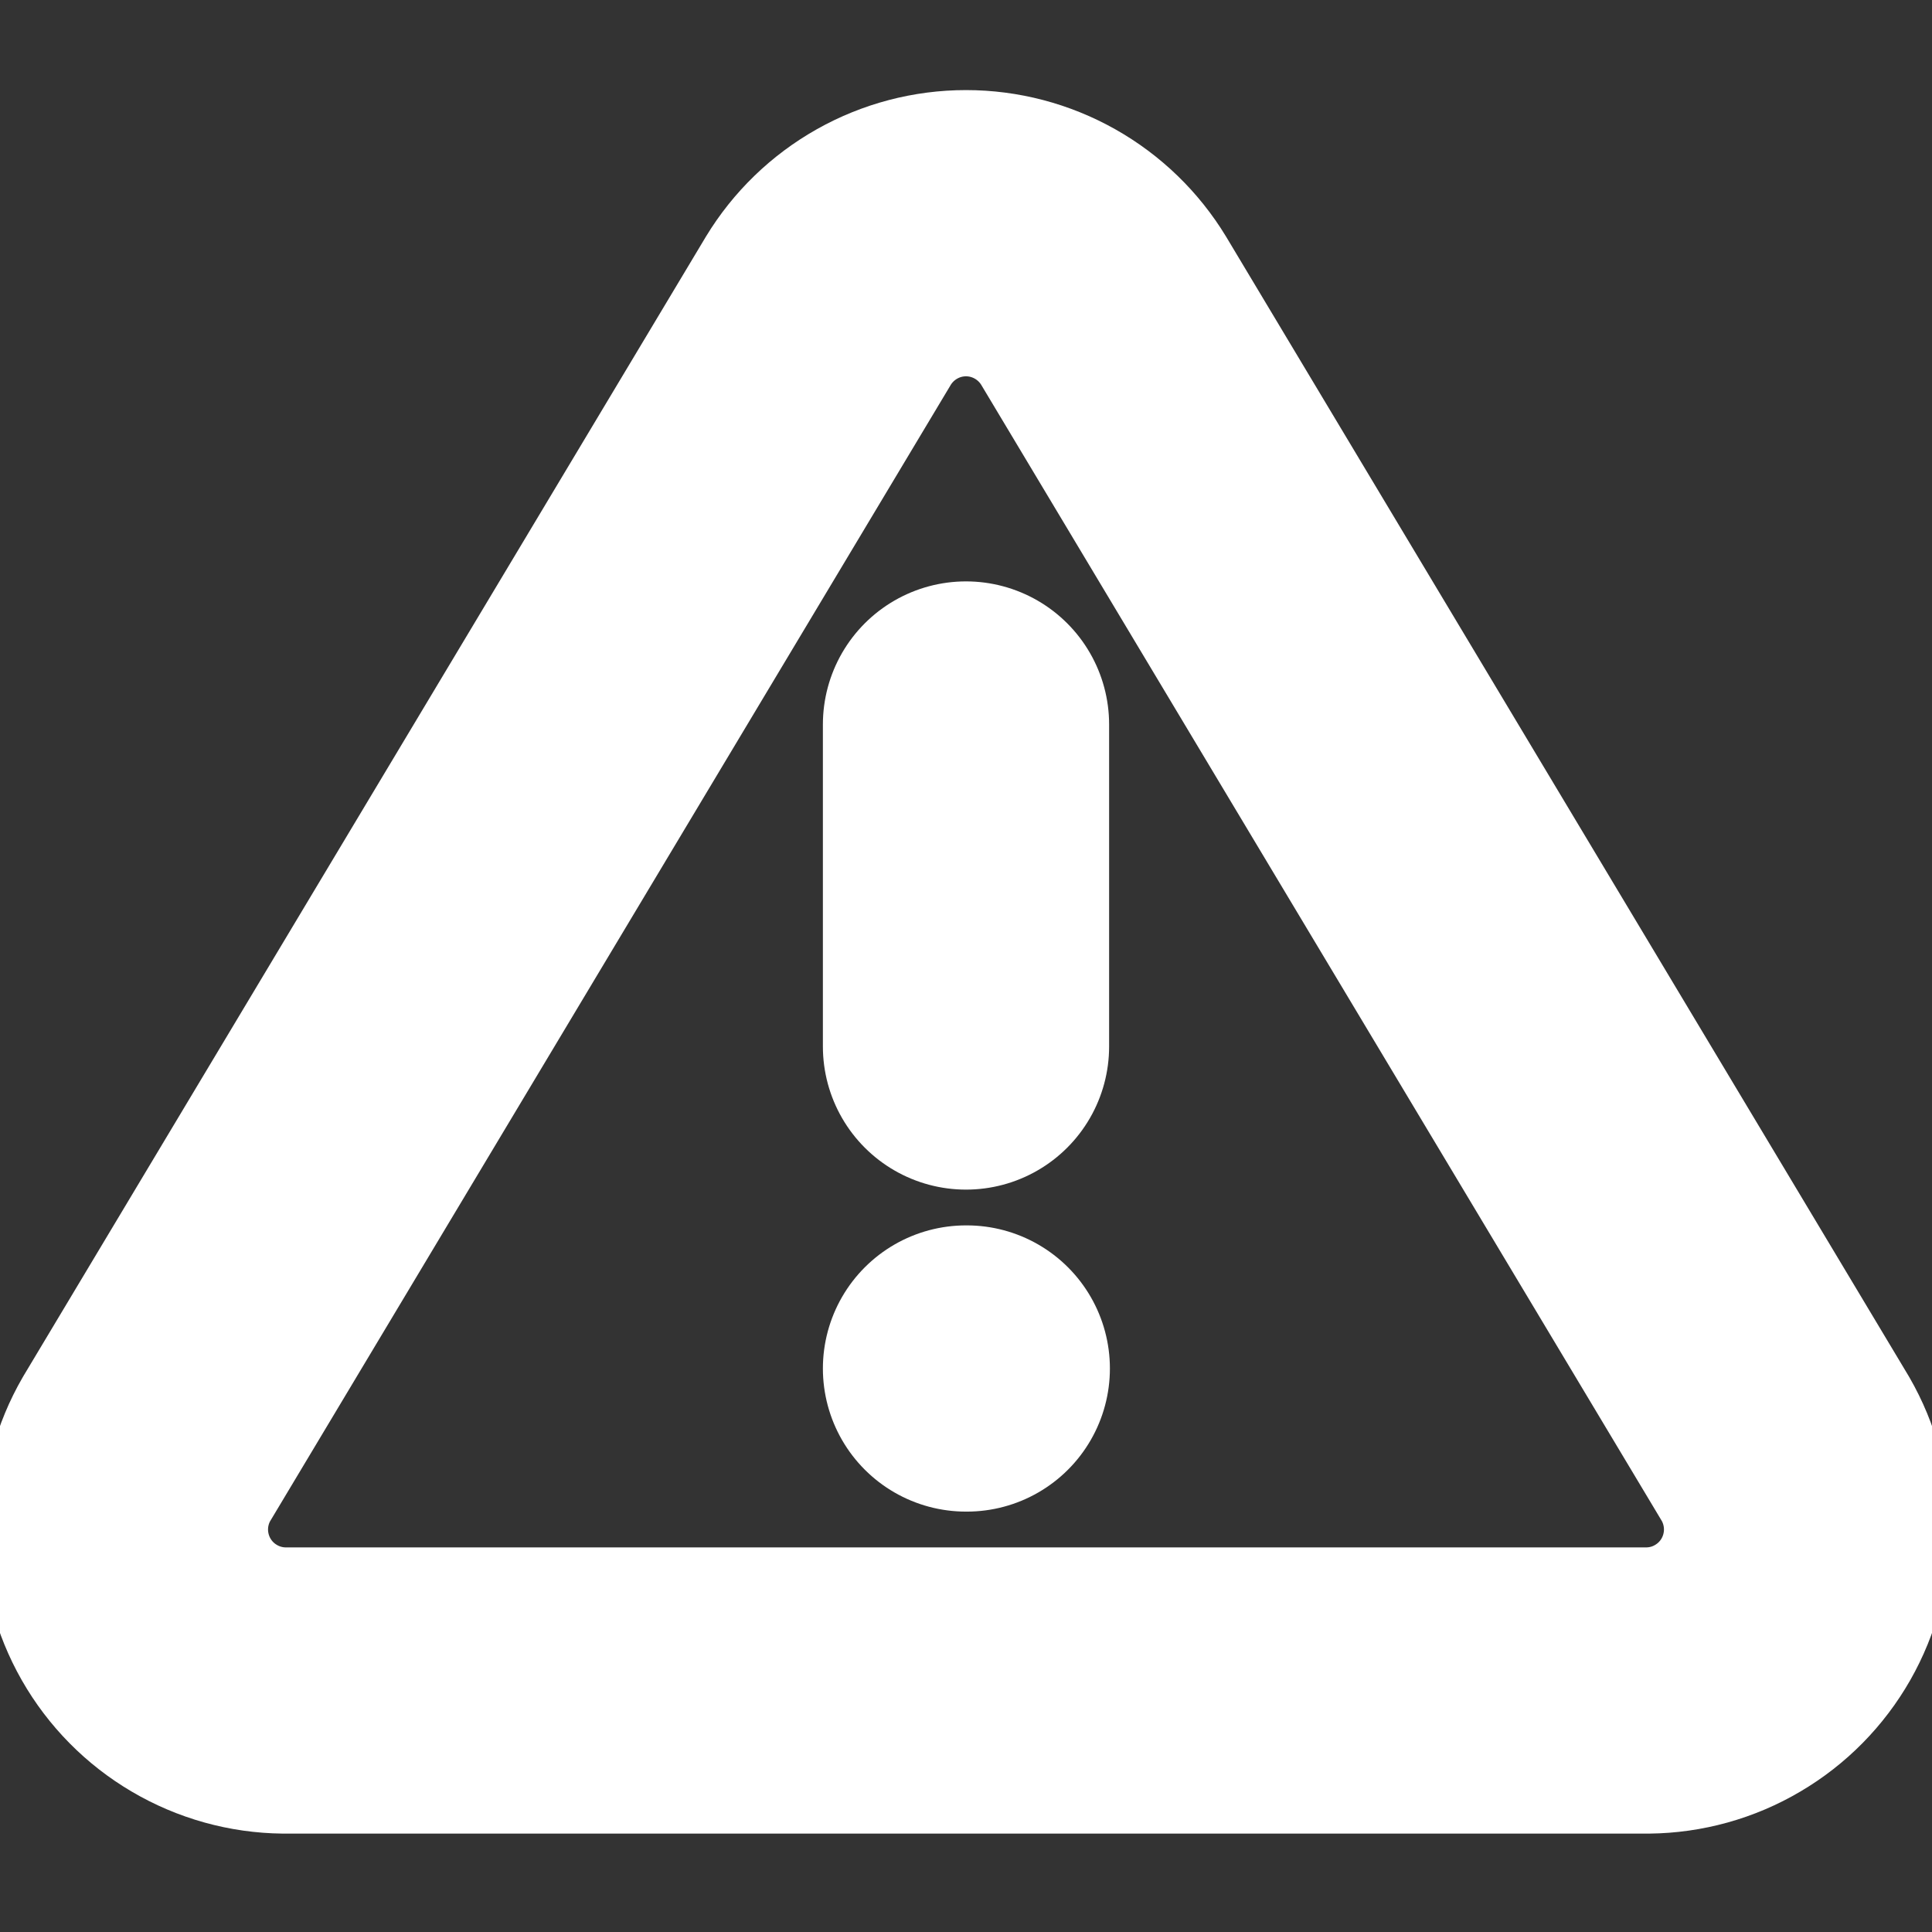 <svg width="27" height="27" viewBox="0 0 27 27" fill="none" xmlns="http://www.w3.org/2000/svg">
<rect x="0" y="0" width="27" height="27" fill="#333333" stroke="none"/>
<g clip-path="url(#clip0_739_370)">
<path d="M13.5 10.125V14.625M13.5 19.125H13.511M11.576 4.343L2.048 20.25C1.851 20.59 1.747 20.976 1.746 21.369C1.745 21.762 1.847 22.148 2.041 22.489C2.236 22.831 2.516 23.115 2.855 23.314C3.194 23.514 3.579 23.621 3.971 23.625H23.029C23.422 23.621 23.807 23.514 24.145 23.314C24.484 23.115 24.764 22.831 24.959 22.489C25.153 22.148 25.255 21.762 25.254 21.369C25.253 20.976 25.149 20.59 24.953 20.25L15.424 4.343C15.223 4.012 14.941 3.739 14.604 3.549C14.267 3.359 13.887 3.259 13.5 3.259C13.113 3.259 12.733 3.359 12.396 3.549C12.059 3.739 11.777 4.012 11.576 4.343Z" stroke="white" stroke-width="4" stroke-linecap="round" stroke-linejoin="round"/>
</g>
<defs>
<clipPath id="clip0_739_370">
<rect width="27" height="27" fill="white"/>
</clipPath>
</defs>
</svg>
